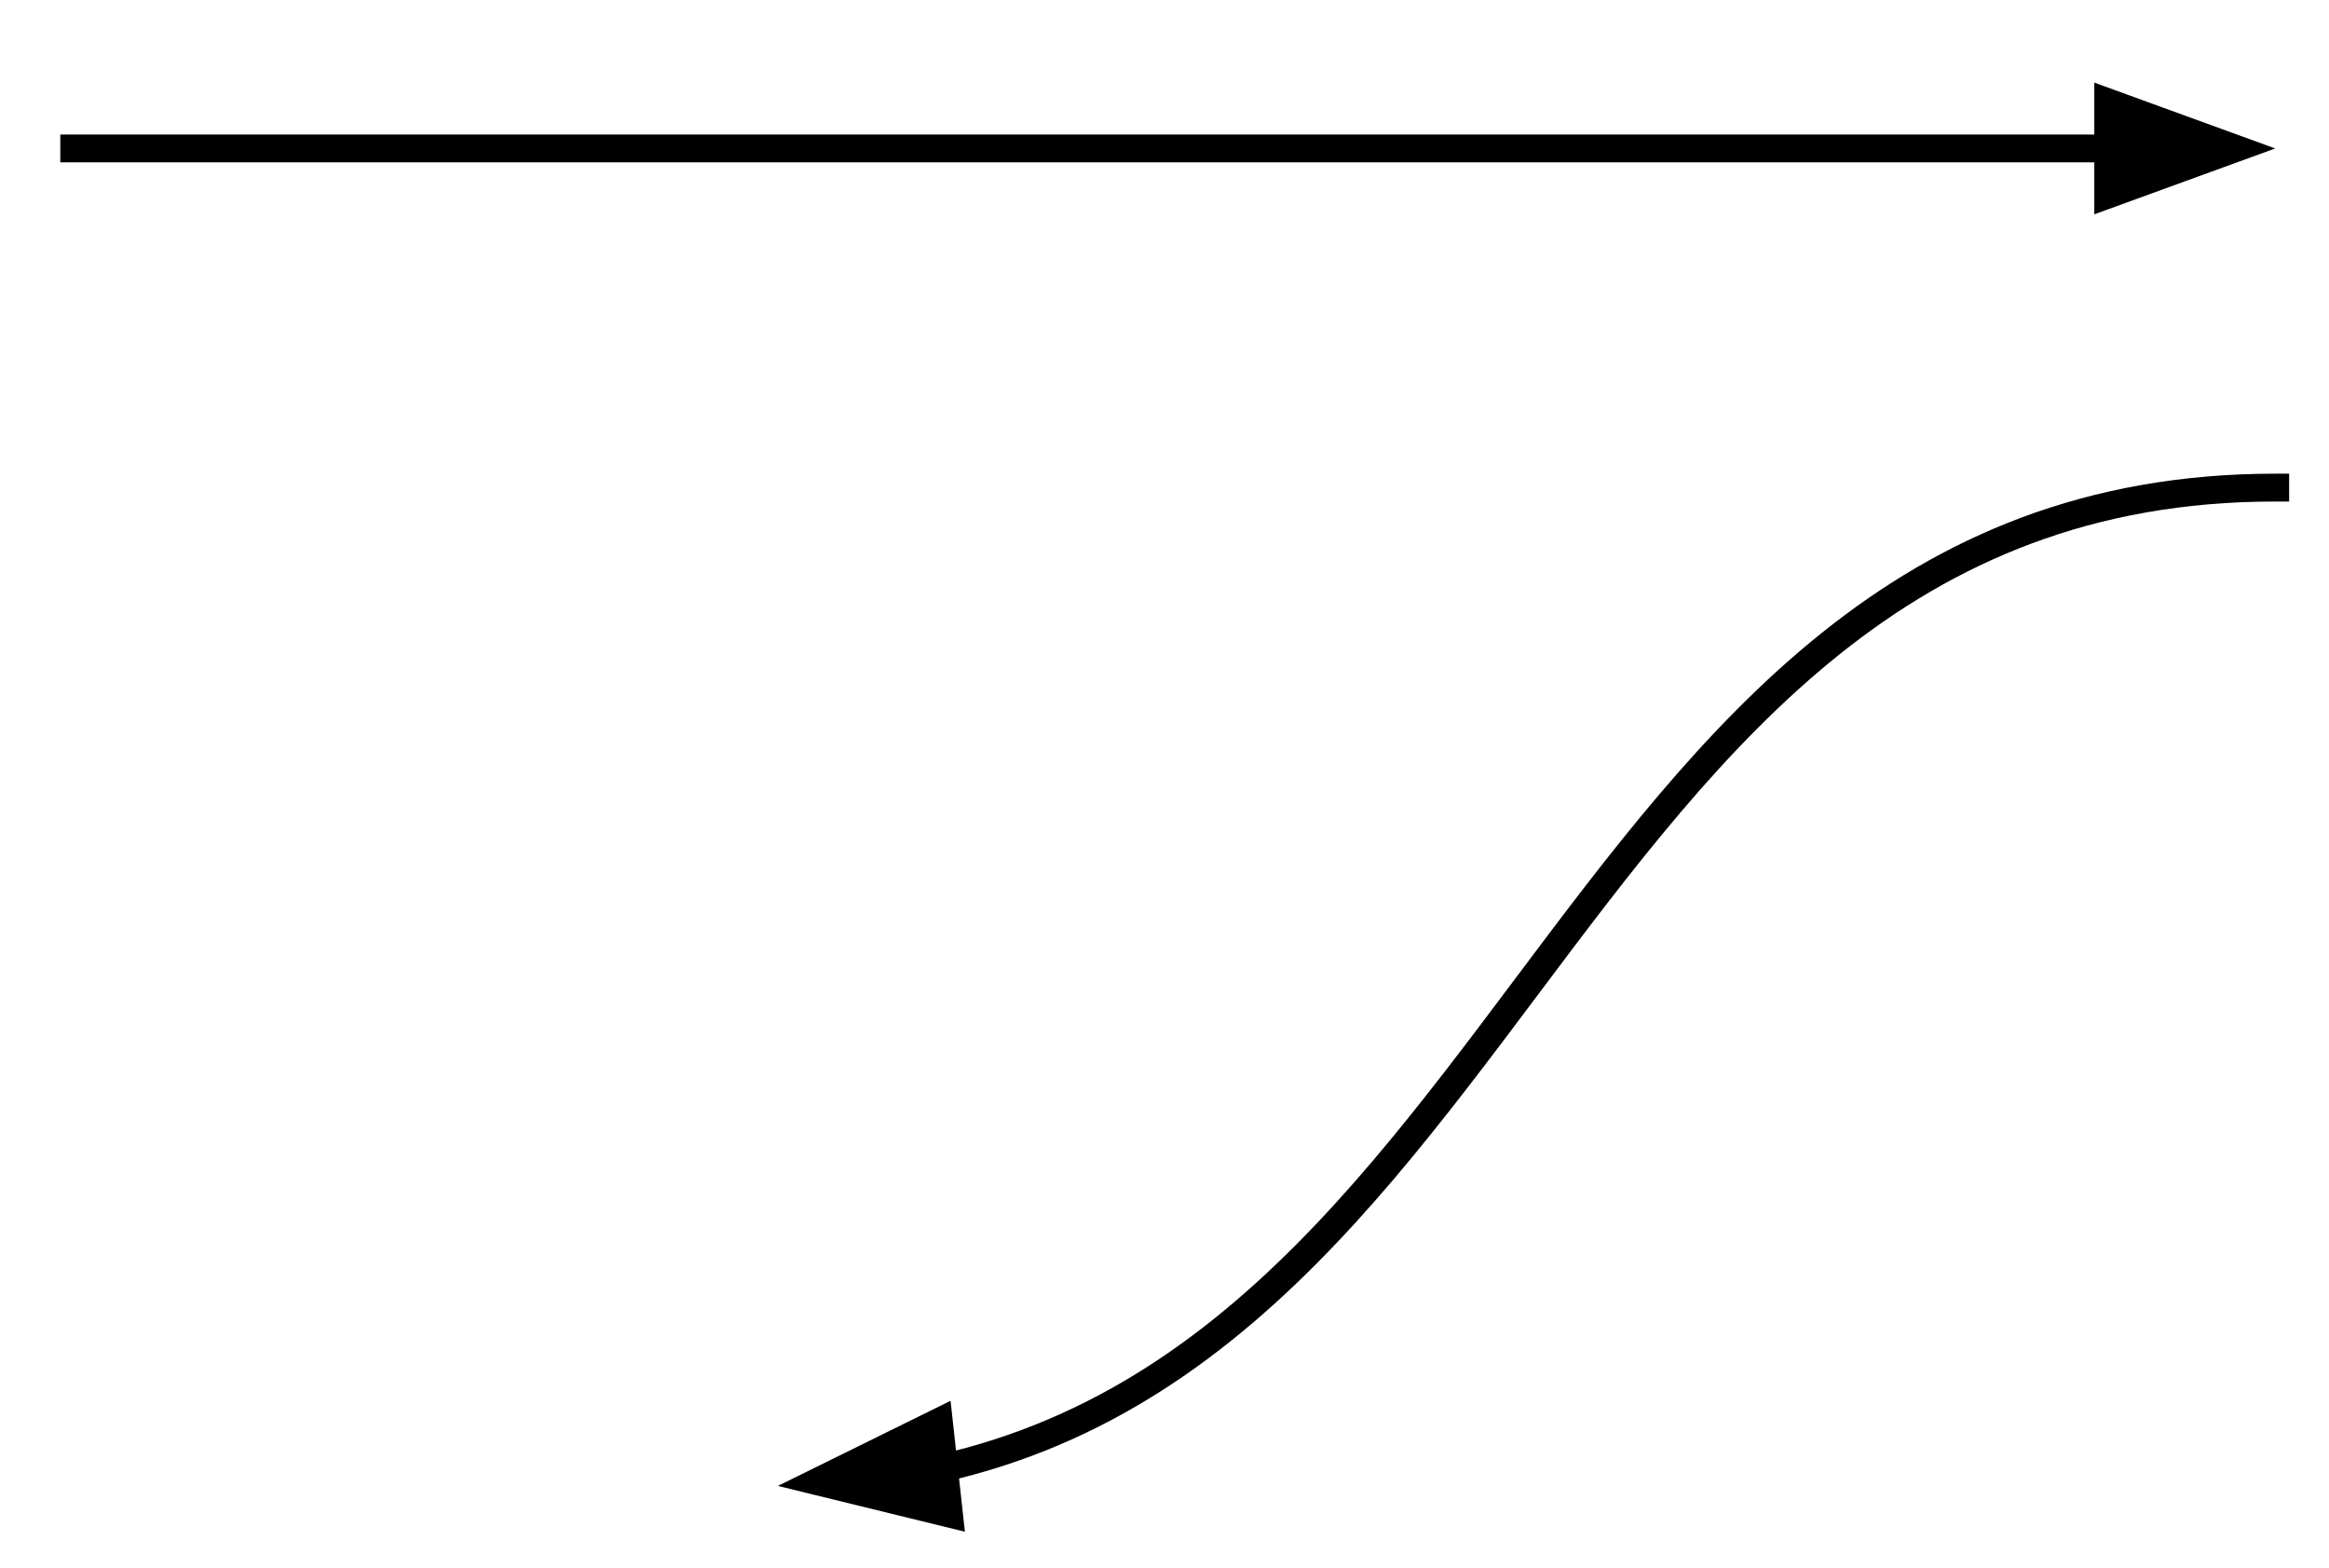<?xml version="1.0" standalone="yes"?>

<svg version="1.1" viewBox="0.0 0.0 251.024 169.0" fill="none" stroke="none" stroke-linecap="square" stroke-miterlimit="10" xmlns="http://www.w3.org/2000/svg" xmlns:xlink="http://www.w3.org/1999/xlink"><clipPath id="p.0"><path d="m0 0l251.024 0l0 169.0l-251.024 0l0 -169.0z" clip-rule="nonzero"></path></clipPath><g clip-path="url(#p.0)"><path fill="#000000" fill-opacity="0.0" d="m0 0l251.024 0l0 169.0l-251.024 0z" fill-rule="evenodd"></path><path fill="#000000" fill-opacity="0.0" d="m7.999 16.0l237.228 0" fill-rule="evenodd"></path><path stroke="#000000" stroke-width="3.0" stroke-linejoin="round" stroke-linecap="butt" d="m7.999 16.0l219.228 0" fill-rule="evenodd"></path><path fill="#000000" stroke="#000000" stroke-width="3.0" stroke-linecap="butt" d="m227.227 20.955l13.614 -4.955l-13.614 -4.955z" fill-rule="evenodd"></path><path fill="#000000" fill-opacity="0.0" d="m245.227 52.551c-40.346 0 -60.52 26.898 -80.693 53.795c-20.173 26.898 -40.346 53.795 -80.693 53.795" fill-rule="evenodd"></path><path stroke="#000000" stroke-width="3.0" stroke-linejoin="round" stroke-linecap="butt" d="m245.227 52.551c-40.346 0 -60.52 26.898 -80.693 53.795c-10.087 13.449 -20.173 26.898 -32.781 36.984c-6.304 5.043 -13.239 9.246 -21.119 12.188c-1.97 0.735 -3.999 1.392 -6.092 1.963c-0.523 0.143 -1.051 0.28 -1.582 0.412c-0.266 0.066 -0.532 0.131 -0.8 0.194l-0.425 0.098" fill-rule="evenodd"></path><path fill="#000000" stroke="#000000" stroke-width="3.0" stroke-linecap="butt" d="m101.196 153.261l-12.995 6.405l14.072 3.447z" fill-rule="evenodd"></path></g></svg>

